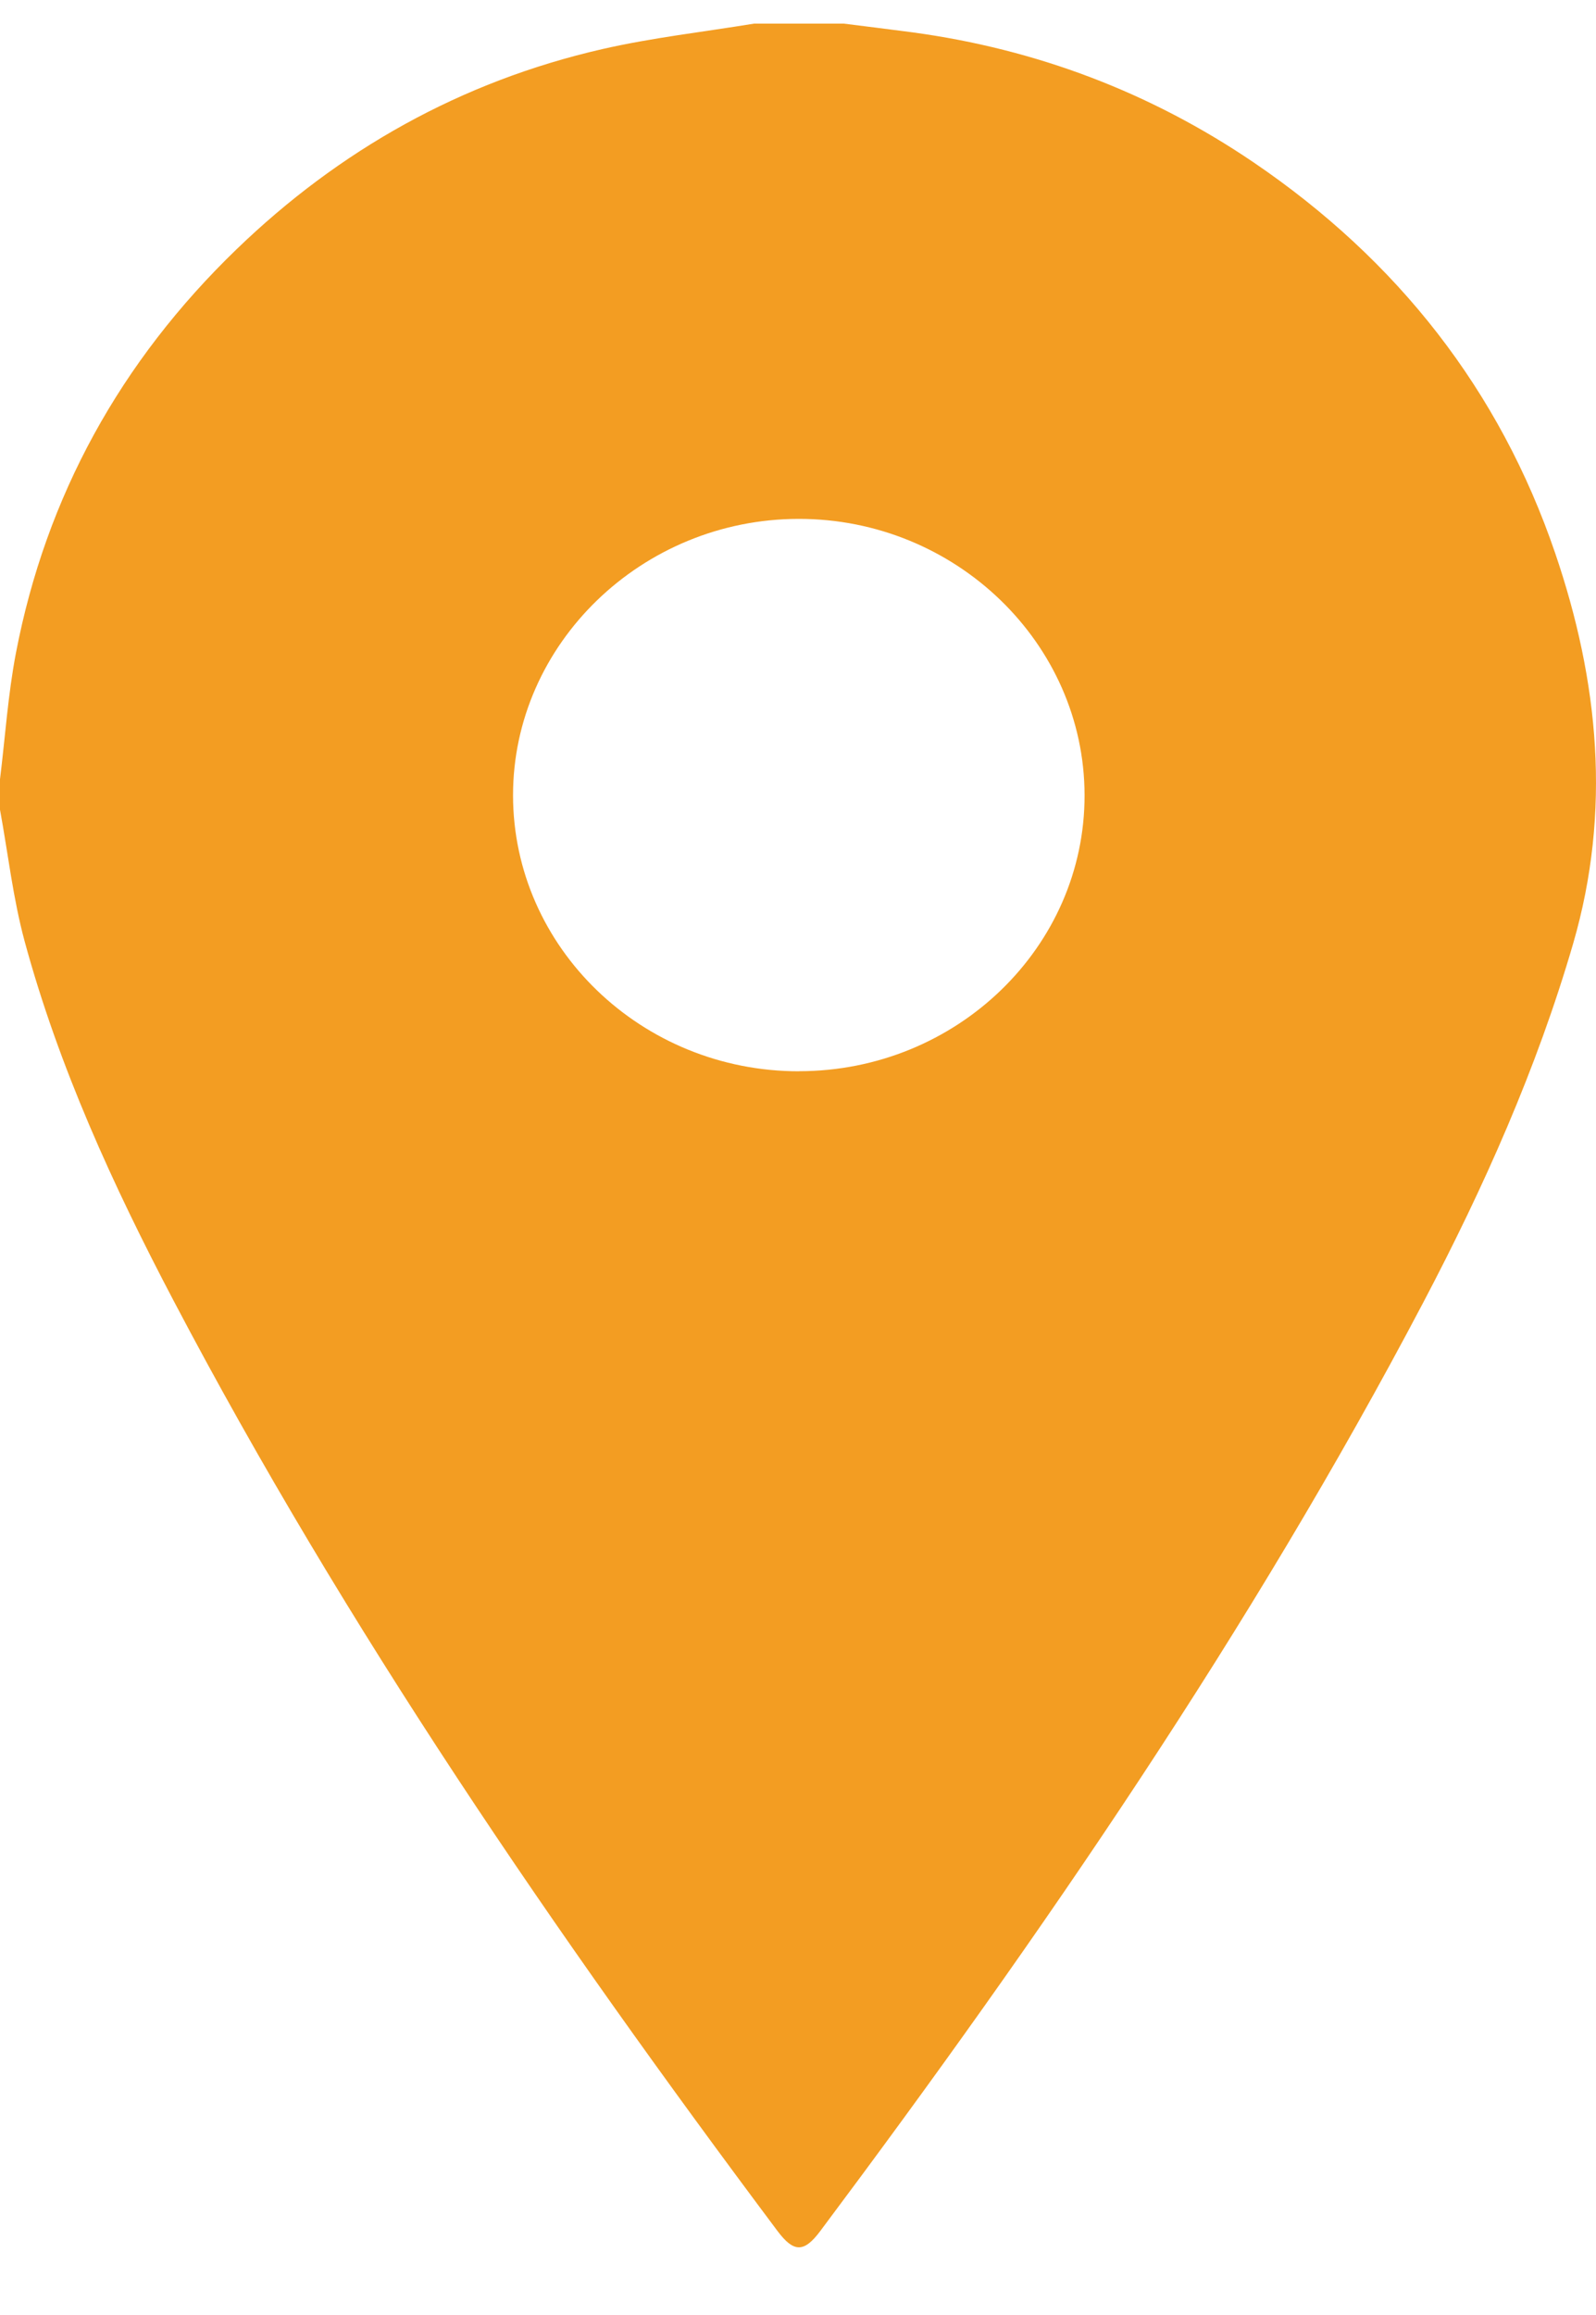 <svg width="20" height="29" viewBox="0 0 20 29" fill="none" xmlns="http://www.w3.org/2000/svg">
<path d="M9.449 0.296C9.824 0.296 10.199 0.296 10.574 0.296C10.86 0.332 11.147 0.367 11.433 0.405C12.991 0.616 14.418 1.159 15.703 2.03C17.516 3.26 18.794 4.893 19.488 6.928C20.035 8.531 20.195 10.162 19.714 11.819C19.258 13.386 18.595 14.872 17.835 16.317C15.679 20.413 13.061 24.23 10.28 27.947C10.076 28.22 9.948 28.22 9.744 27.949C6.957 24.225 4.335 20.4 2.176 16.295C1.416 14.85 0.737 13.367 0.309 11.793C0.163 11.254 0.101 10.693 -0 10.143C-0 10.016 -0 9.889 -0 9.762C0.065 9.234 0.1 8.7 0.2 8.178C0.577 6.217 1.509 4.527 2.965 3.122C4.249 1.883 5.773 1.021 7.548 0.615C8.173 0.472 8.815 0.4 9.449 0.296ZM10.014 13.419C11.987 13.418 13.595 11.864 13.591 9.96C13.588 8.058 11.974 6.498 10.008 6.5C8.042 6.502 6.427 8.067 6.429 9.966C6.432 11.871 8.041 13.422 10.014 13.42V13.419Z" fill="#F39D22"/>
</svg>
